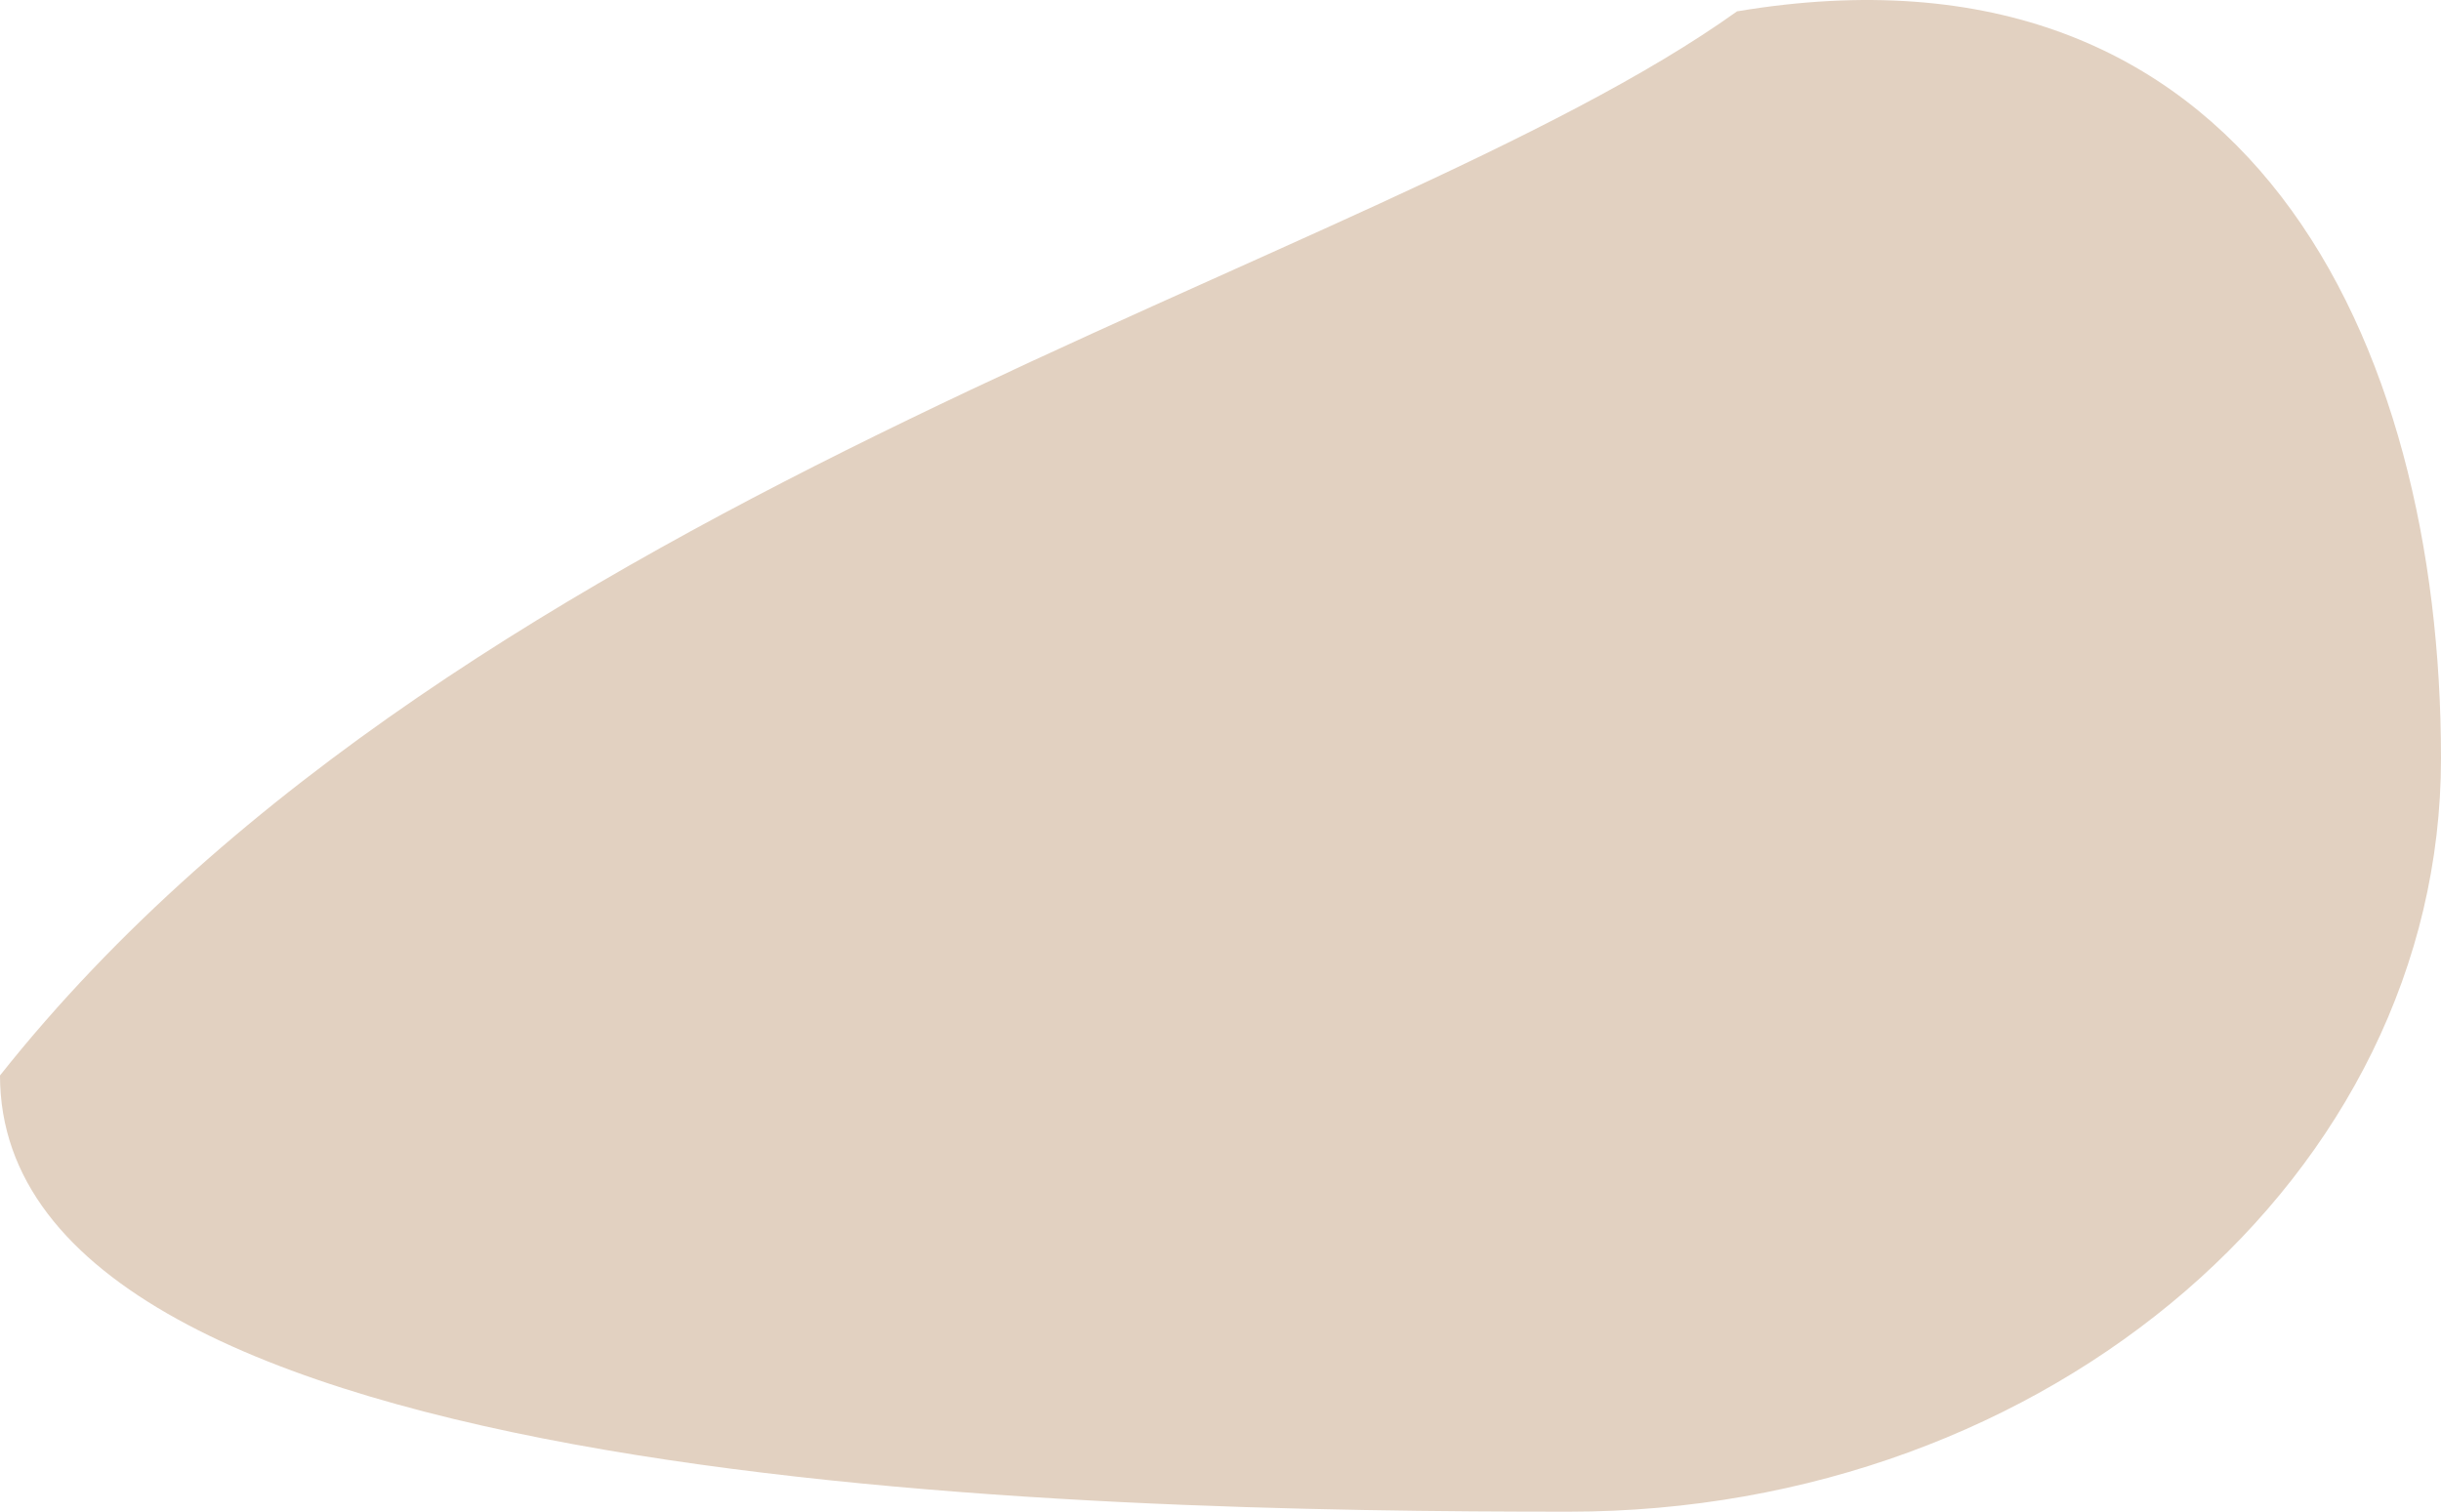 <svg width="113" height="70" viewBox="0 0 113 70" fill="none" xmlns="http://www.w3.org/2000/svg">
<path d="M0 49.8C0 69.07 50.315 70 72.618 70C94.92 70 113 54.379 113 35.11C113 15.841 104.144 -3.453 80.411 0.526C63.762 12.462 21.608 22.562 0 49.8Z" fill="#E2D1C1"/>
</svg>
